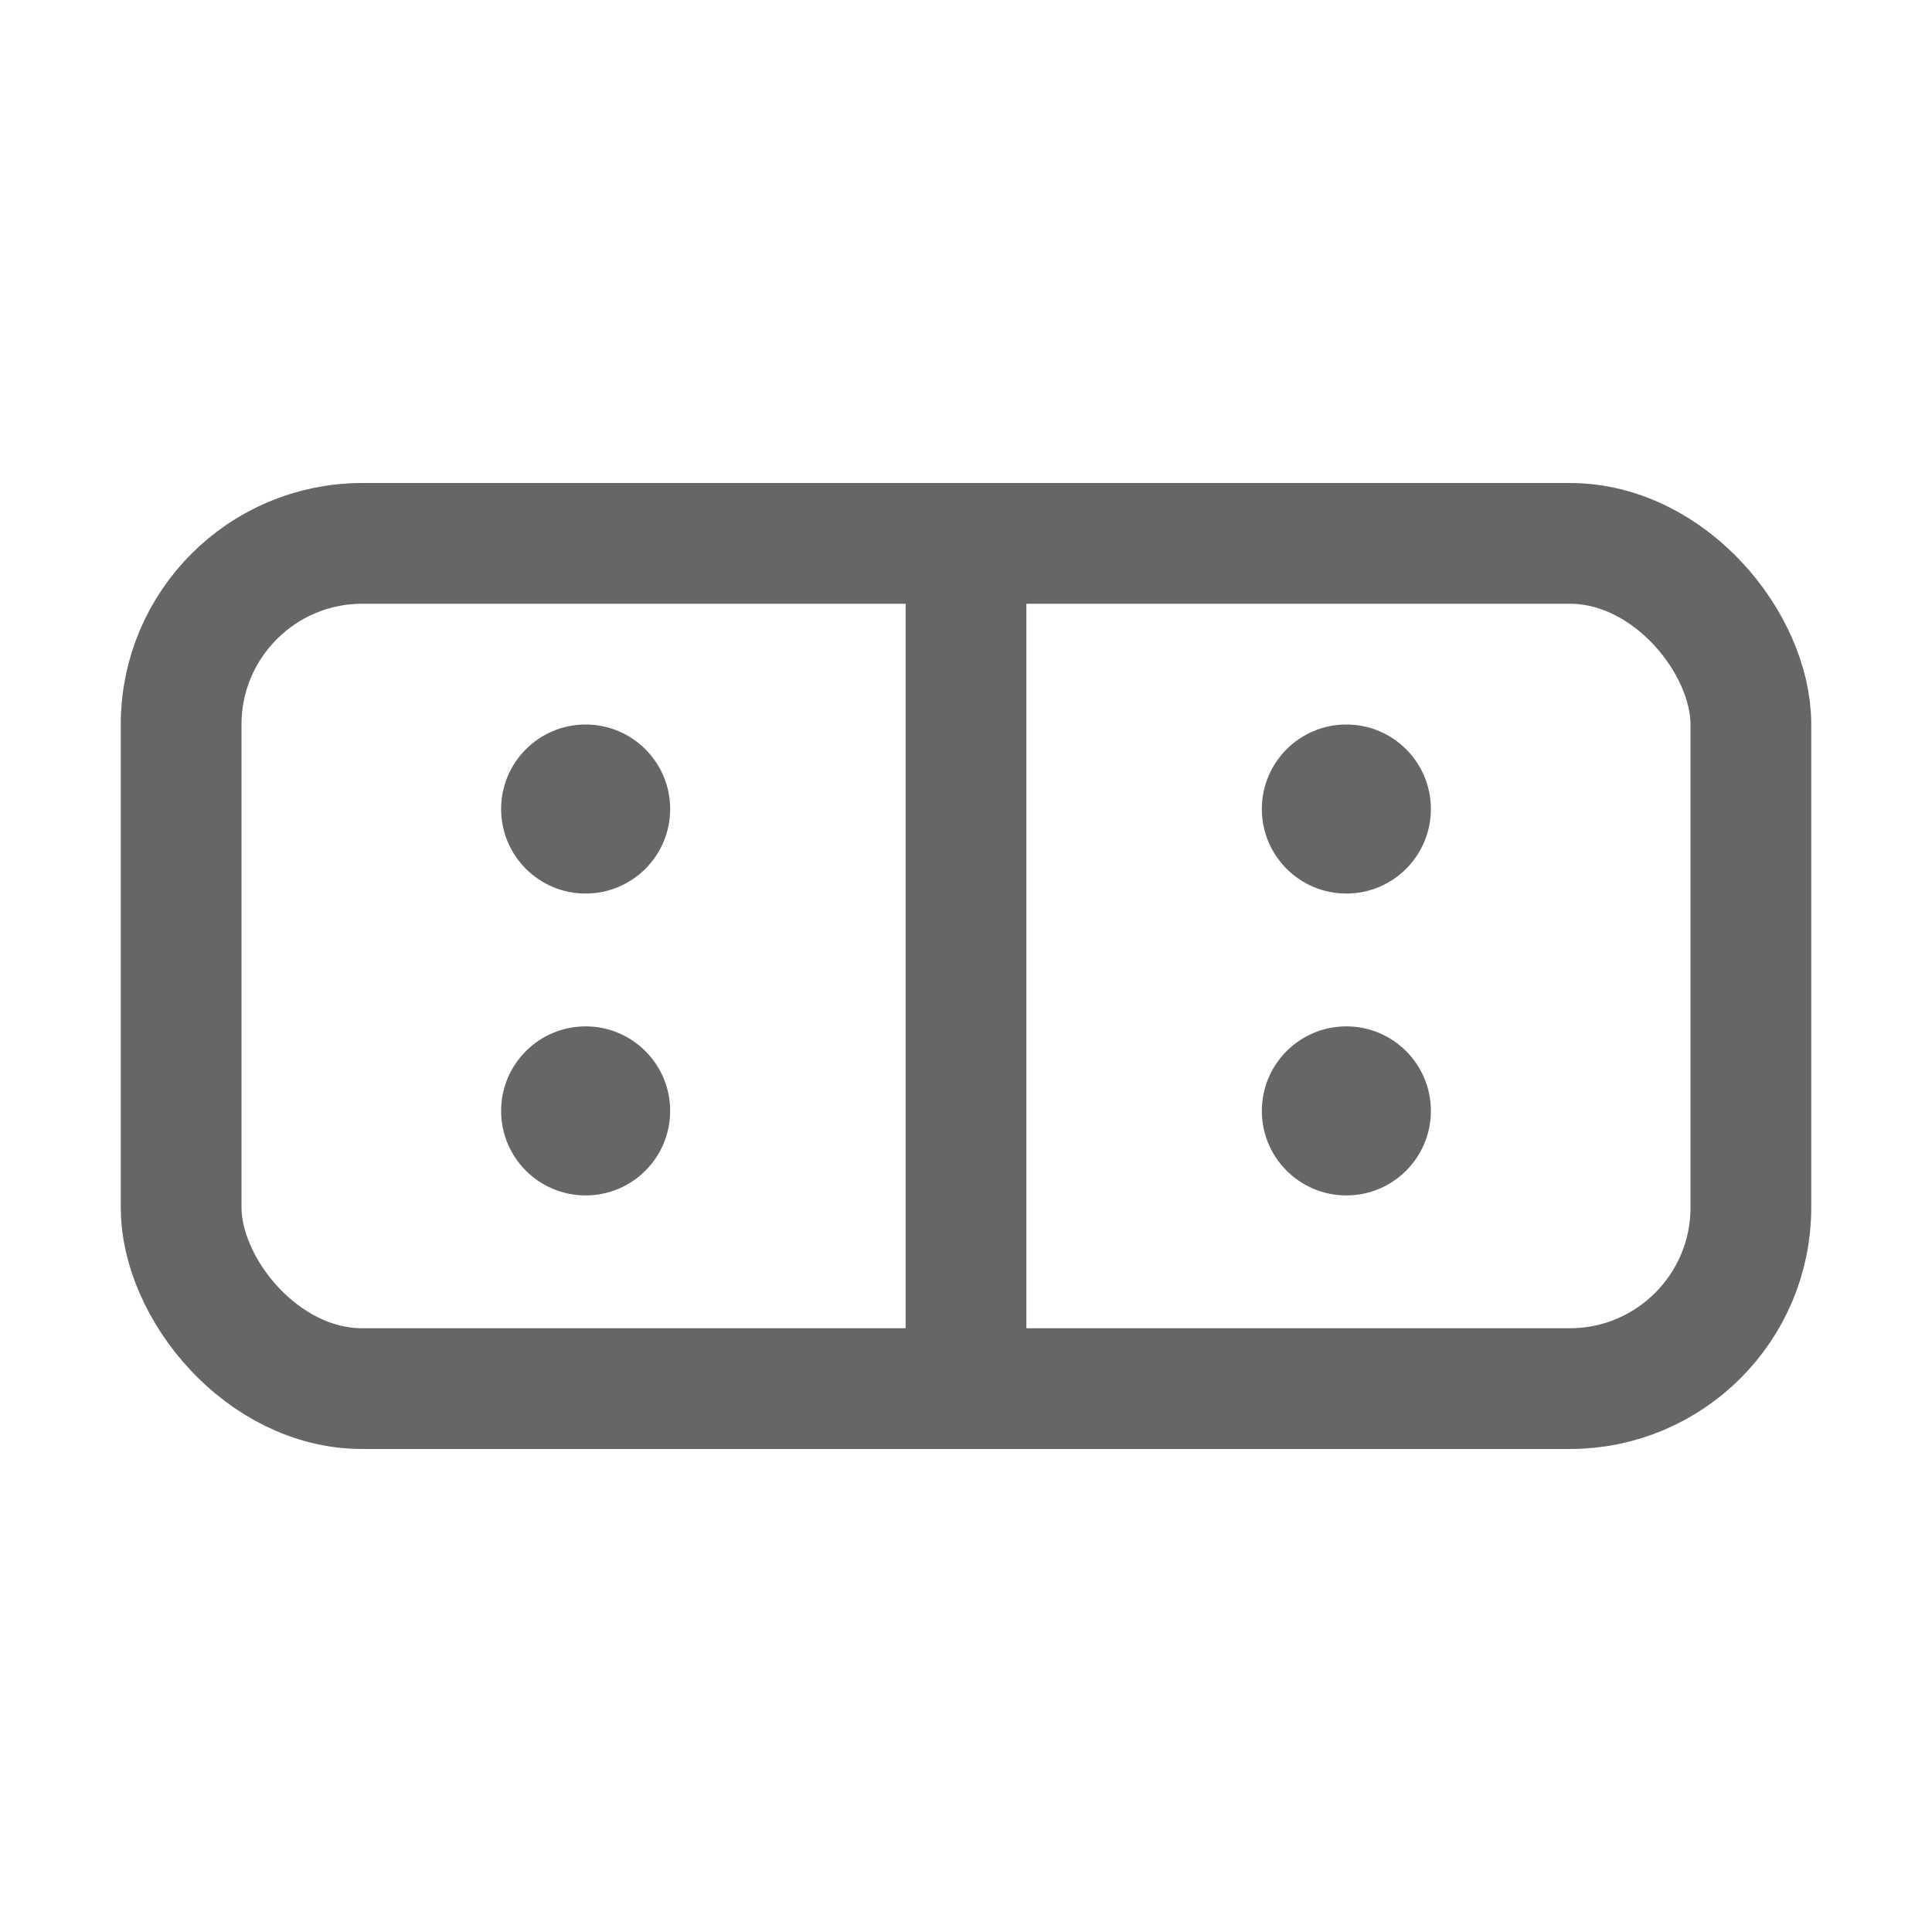 <svg xmlns="http://www.w3.org/2000/svg" width="16" height="16" viewBox="0 0 16 16">
  <g id="smartconsole" transform="translate(-104 -360)">
    <rect id="Rectangle_2005" data-name="Rectangle 2005" width="16" height="16" transform="translate(104 360)" fill="none"/>
    <g id="Rectangle_126" data-name="Rectangle 126" transform="translate(105 364)" fill="none" stroke="#666" stroke-width="1">
      <rect width="14" height="8" rx="2" stroke="none"/>
      <rect x="0.5" y="0.5" width="13" height="7" rx="1.5" fill="none"/>
    </g>
    <line id="Line_139" data-name="Line 139" y2="7" transform="translate(112 364.35)" fill="none" stroke="#666" stroke-width="1"/>
    <circle id="Ellipse_507" data-name="Ellipse 507" cx="0.7" cy="0.7" r="0.7" transform="translate(114.45 366)" fill="#666"/>
    <circle id="Ellipse_509" data-name="Ellipse 509" cx="0.7" cy="0.7" r="0.7" transform="translate(108.15 366)" fill="#666"/>
    <circle id="Ellipse_508" data-name="Ellipse 508" cx="0.7" cy="0.7" r="0.7" transform="translate(114.45 368.5)" fill="#666"/>
    <circle id="Ellipse_510" data-name="Ellipse 510" cx="0.7" cy="0.7" r="0.7" transform="translate(108.15 368.5)" fill="#666"/>
  </g>
</svg>
